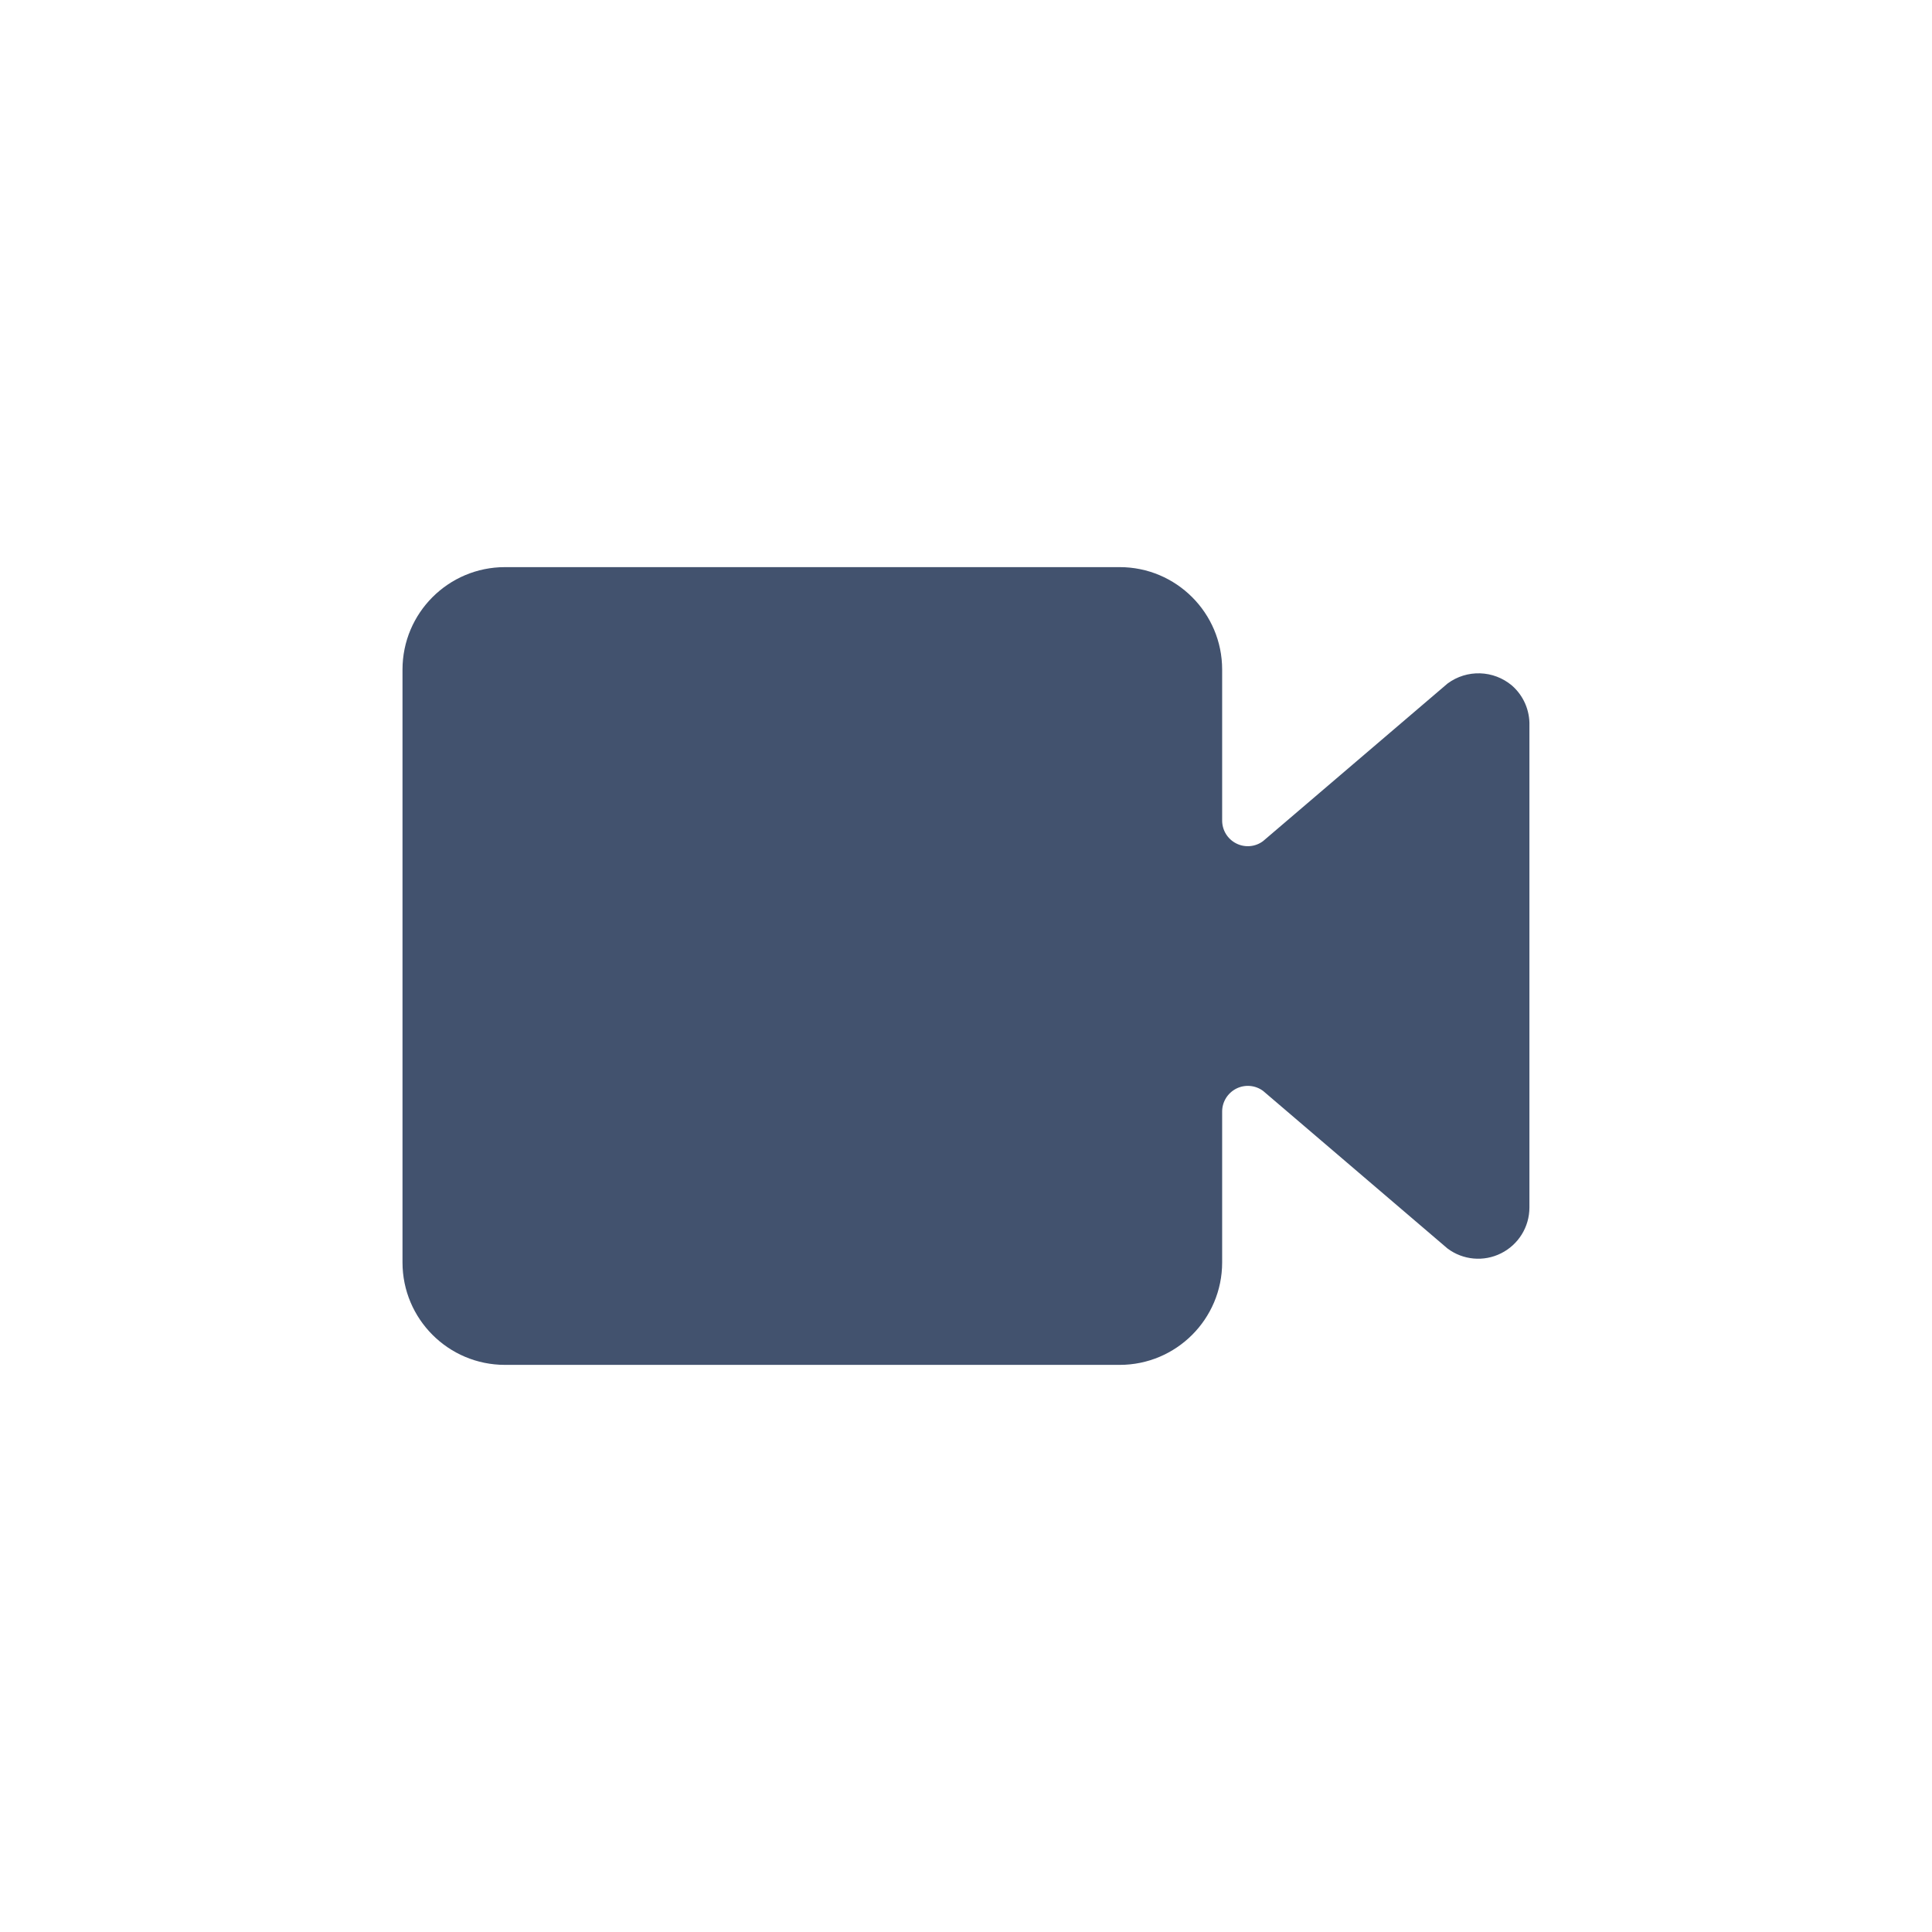 <svg width="24" height="24" viewBox="0 0 24 24" fill="none" xmlns="http://www.w3.org/2000/svg">
<path fill-rule="evenodd" clip-rule="evenodd" d="M15.691 13.552C15.594 13.48 15.466 13.469 15.358 13.523C15.251 13.577 15.182 13.687 15.182 13.807V15.682C15.182 16.385 14.612 16.955 13.909 16.955H6.273C5.57 16.955 5 16.385 5 15.682V8.318C5 7.615 5.57 7.045 6.273 7.045H13.909C14.612 7.045 15.182 7.615 15.182 8.318V10.193C15.182 10.314 15.25 10.424 15.358 10.478C15.465 10.532 15.595 10.521 15.691 10.448L17.982 8.491C18.222 8.313 18.553 8.323 18.782 8.516C18.926 8.642 19.005 8.825 18.999 9.016V15C18.999 15.241 18.863 15.461 18.647 15.569C18.432 15.677 18.174 15.654 17.981 15.509L15.691 13.552Z" fill="#42526E"/>
</svg>
